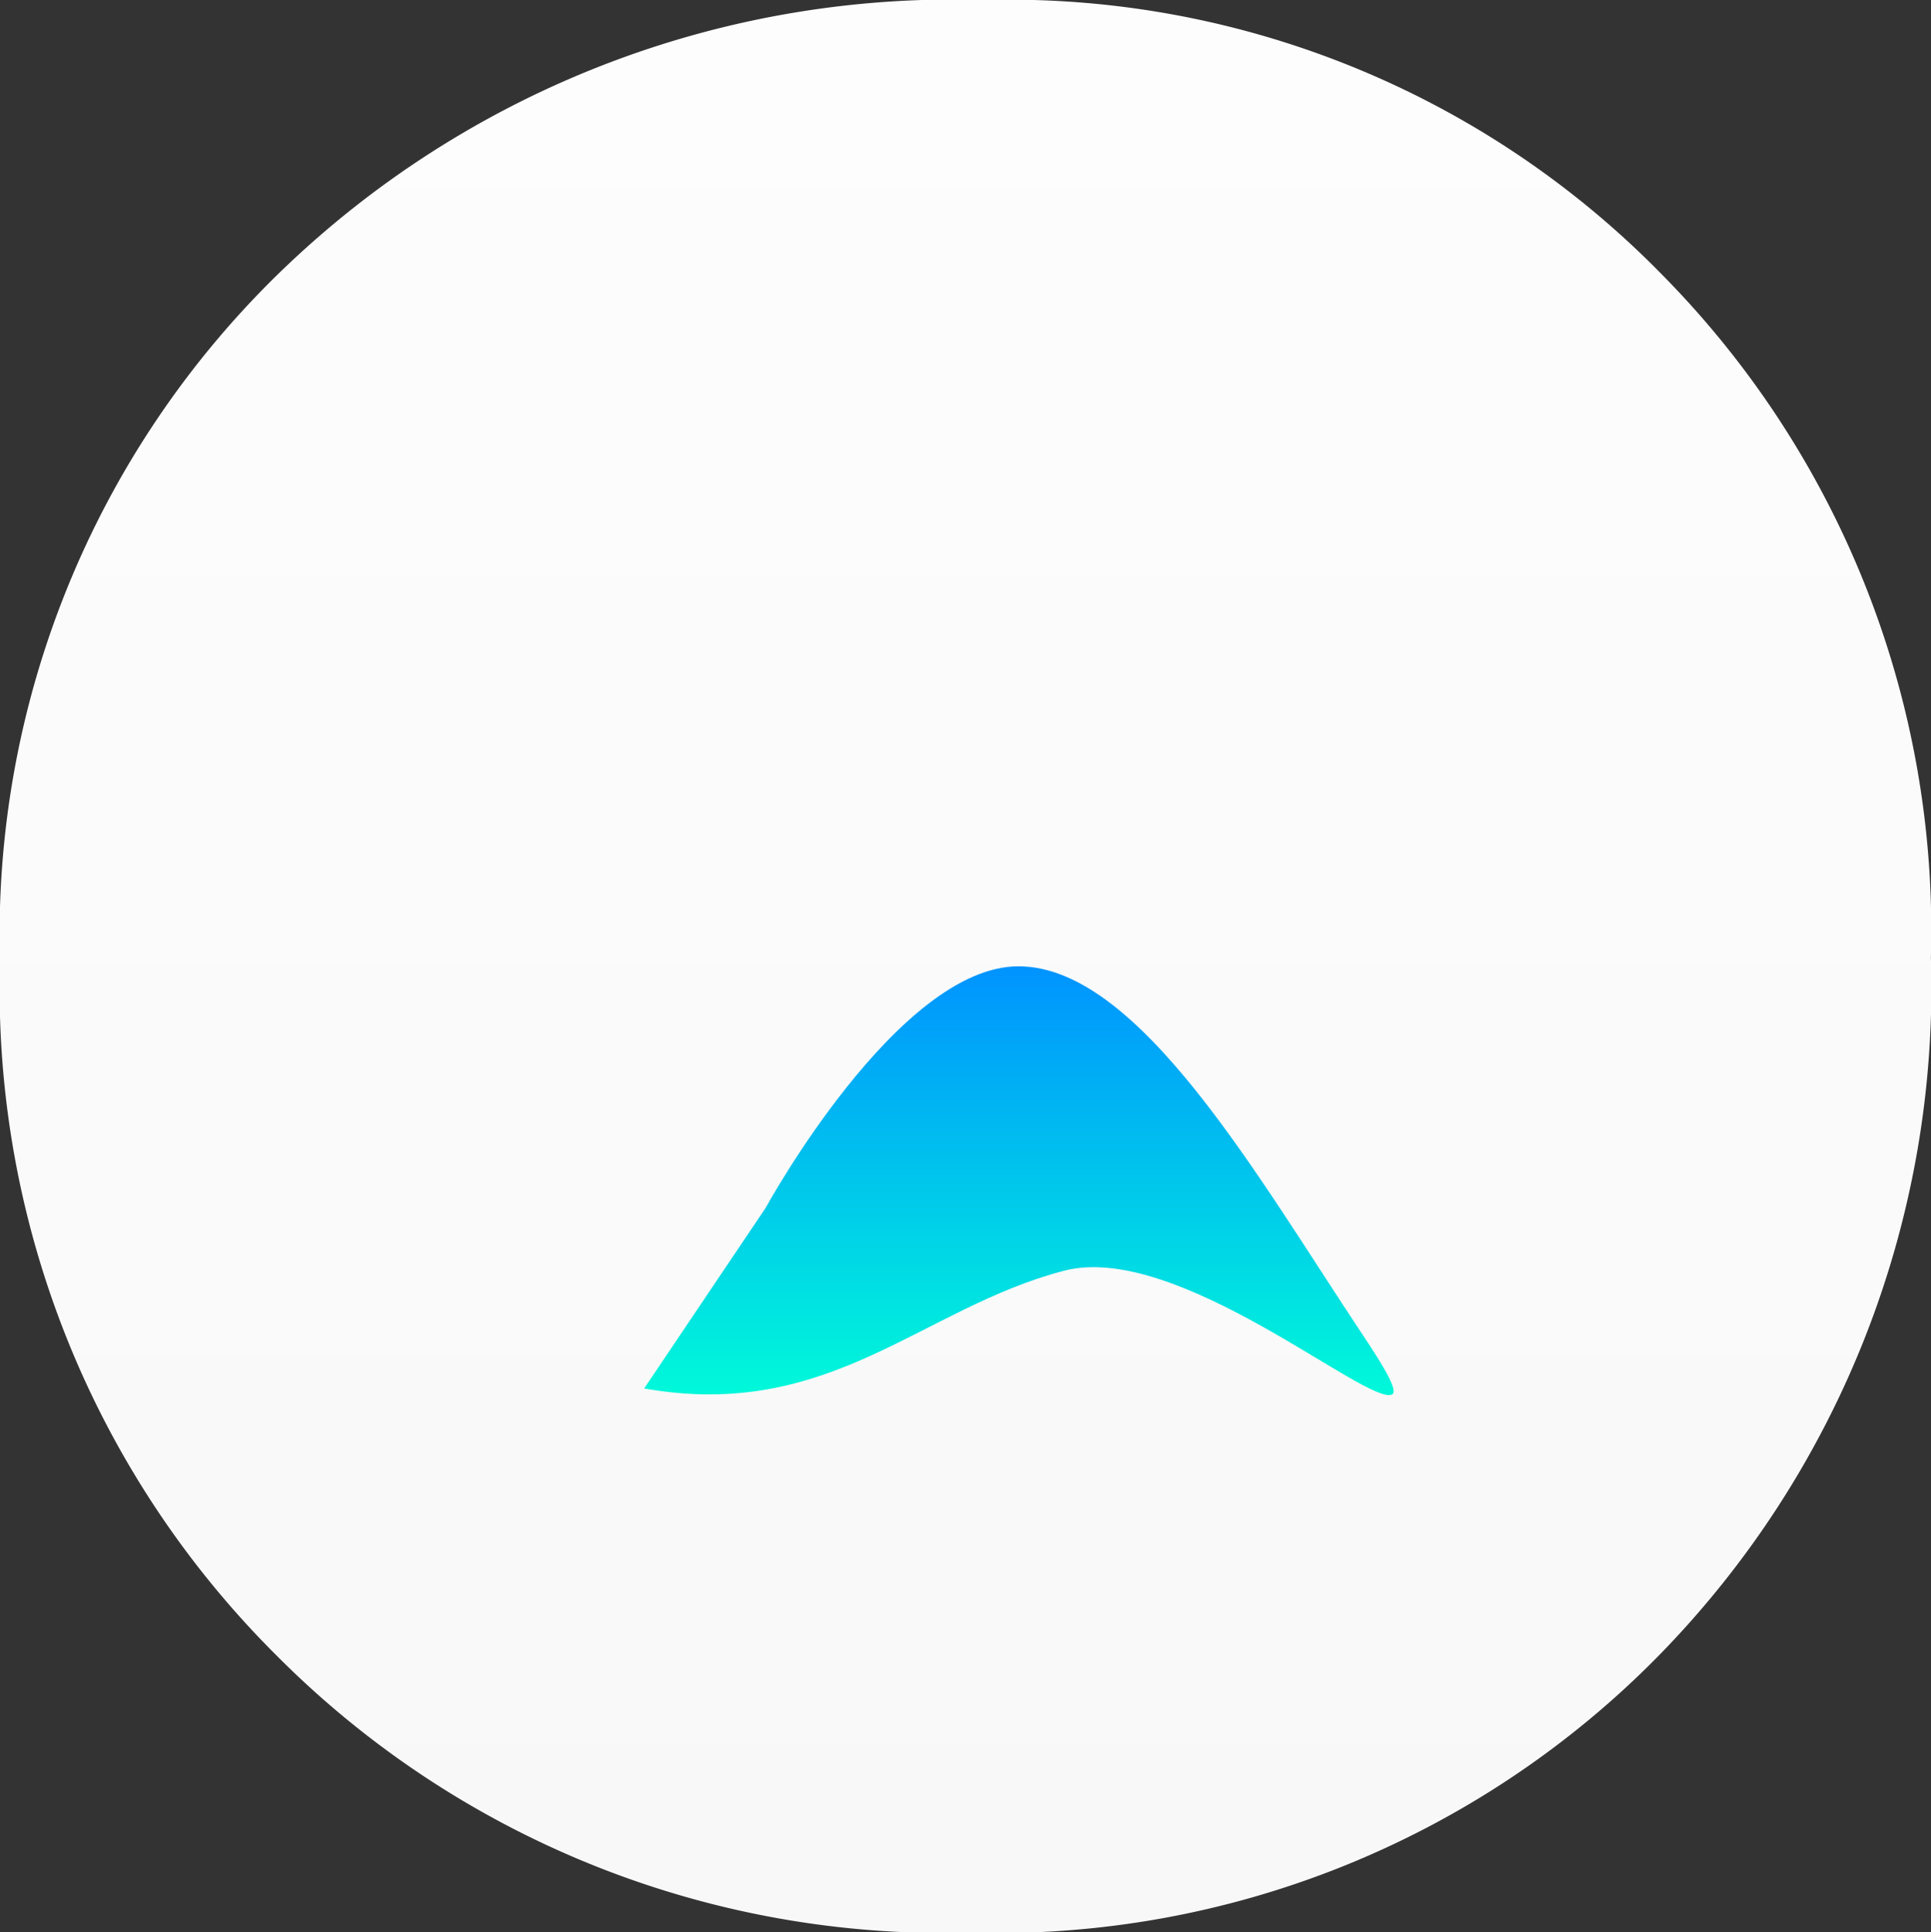 <svg xmlns="http://www.w3.org/2000/svg" xmlns:xlink="http://www.w3.org/1999/xlink" width="17.987" height="17.996" viewBox="0 0 17.987 17.996">
  <rect x="0" y="0" width="17.987" height="17.996" fill="#333333" stroke="none"/>
  <defs>
    <linearGradient id="linear-gradient" x1="0.5" x2="0.5" y2="1" gradientUnits="objectBoundingBox">
      <stop offset="0" stop-color="#fdfdfd"/>
      <stop offset="1" stop-color="#f8f8f8"/>
    </linearGradient>
    <linearGradient id="linear-gradient-2" x1="0.5" x2="0.5" y2="1" gradientUnits="objectBoundingBox">
      <stop offset="0" stop-color="#0093ff"/>
      <stop offset="1" stop-color="#00ffd7"/>
    </linearGradient>
  </defs>
  <g id="Group_2" data-name="Group 2" transform="translate(0 0)">
    <g id="Layer_1">
      <g id="Group">
        <path id="Path_1-2" d="M2.579,15.422A8.748,8.748,0,0,1,0,8.967,8.6,8.6,0,0,1,2.6,2.543,9.009,9.009,0,0,1,9.167,0a8.508,8.508,0,0,1,6.3,2.543,8.687,8.687,0,0,1,2.519,6.373,8.891,8.891,0,0,1-2.537,6.506A8.628,8.628,0,0,1,9.036,18,8.765,8.765,0,0,1,2.579,15.422Z" transform="translate(0 0)" fill="url(#linear-gradient)"/>
      </g>
    </g>
    <g id="Layer_2" transform="translate(6 9)">
      <path id="Path_2" d="M1.131,2.251S2.362,0,3.487,0s2.23,1.966,3.207,3.433c.2.3.334.525.273.555-.229.11-2-1.427-3.054-1.153C2.58,3.182,1.732,4.239,0,3.932" transform="translate(0 0)" fill="url(#linear-gradient-2)"/>
    </g>
  </g>
</svg>
